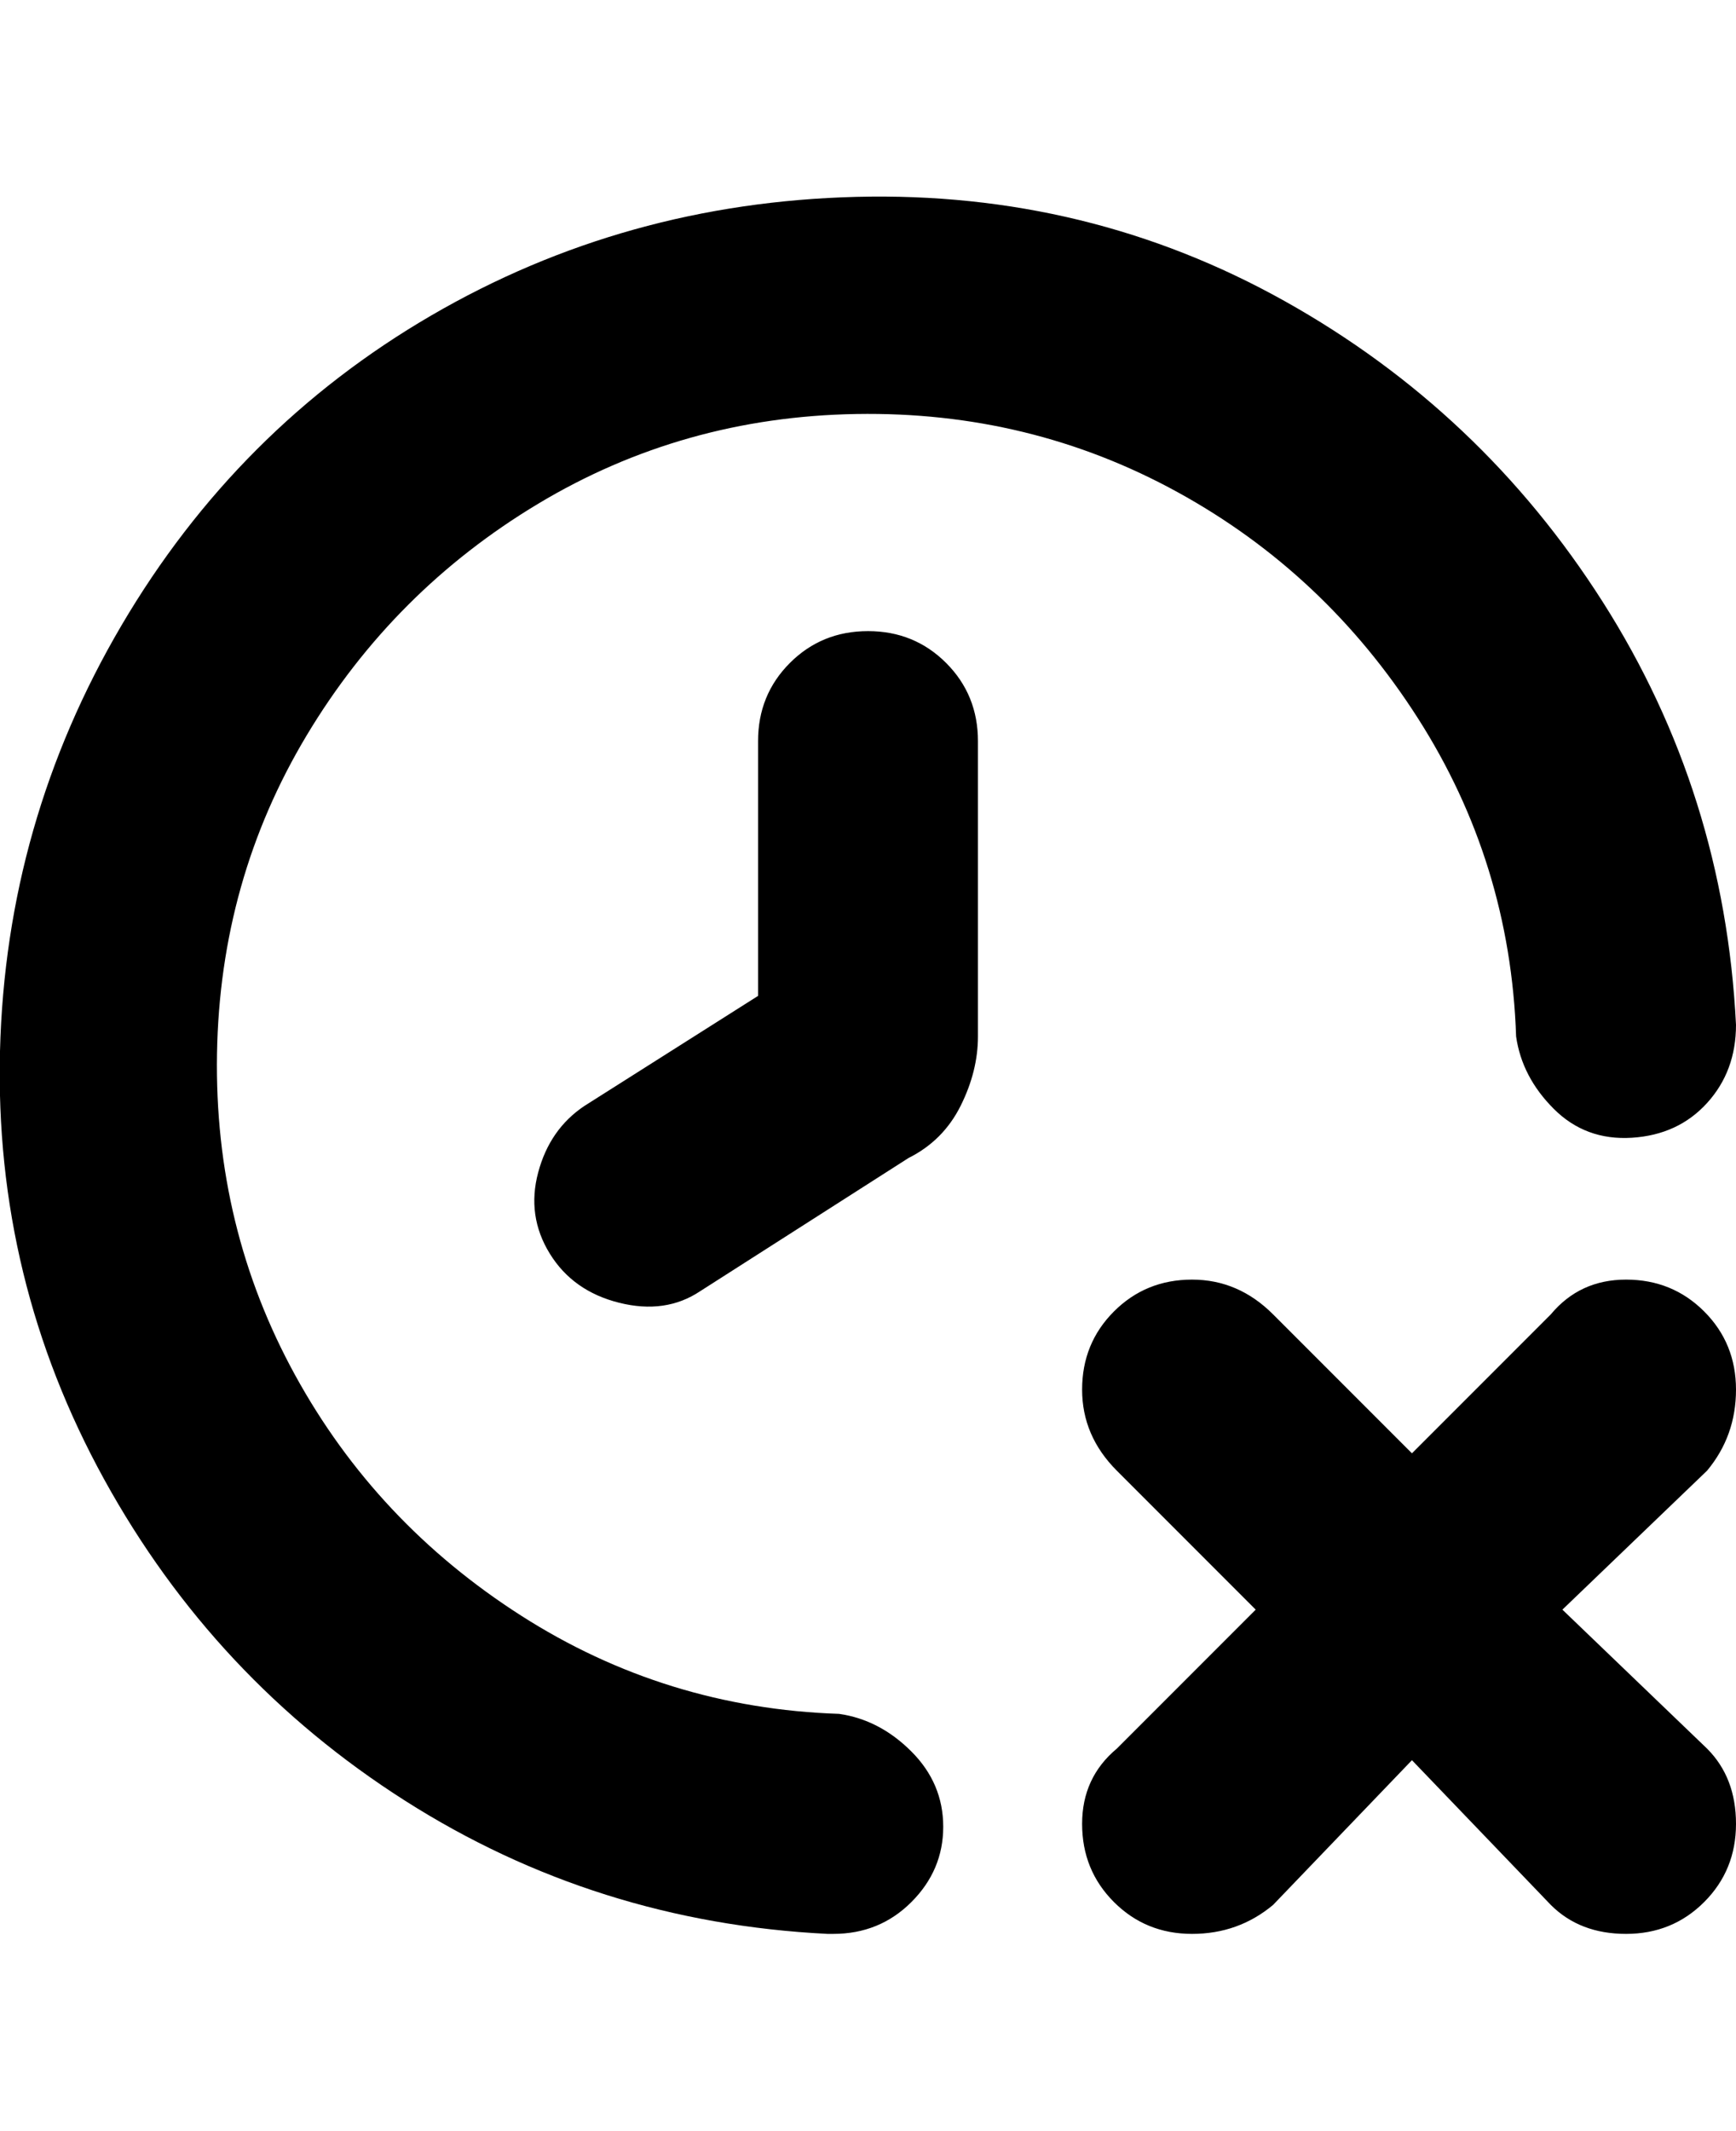<svg viewBox="0 0 300.002 368" xmlns="http://www.w3.org/2000/svg"><path d="M270.002 278l25-24q5-6 5-14t-5.5-13.5q-5.5-5.5-13.5-5.5t-13 6l-24 24-24-24q-6-6-14-6t-13.5 5.5q-5.5 5.5-5.5 13.5t6 14l24 24-24 24q-6 5-6 13t5.5 13.5q5.5 5.5 13.5 5.5t14-5l24-25 24 25q5 5 13 5t13.5-5.5q5.5-5.5 5.5-13.5t-5-13l-25-24zm-125 18q-30-1-55-17t-39-41.5q-14-25.5-13.5-55.5t15.5-55q15-25 40-40t55-15.5q30-.5 55.5 13.5t41.5 39q16 25 17 55 1 7 6.5 12.5t13.5 5q8-.5 13-6t5-13.5q-2-40-23-73t-55-52q-34-19-74-18t-73.5 20.5q-33.5 19.5-53.5 53.5t-21 73.5q-1 39.5 18 74t52 55.5q33 21 73 23h1q8 0 13.5-5.5t5.5-13q0-7.5-5.5-13t-12.5-6.5zm5-187q-8 0-13.5 5.5t-5.5 13.5v44l-30 19q-6 4-8 11.5t2 14q4 6.5 12 8.5t14-2l36-23q6-3 9-9t3-12v-51q0-8-5.5-13.5t-13.5-5.5z"/></svg>